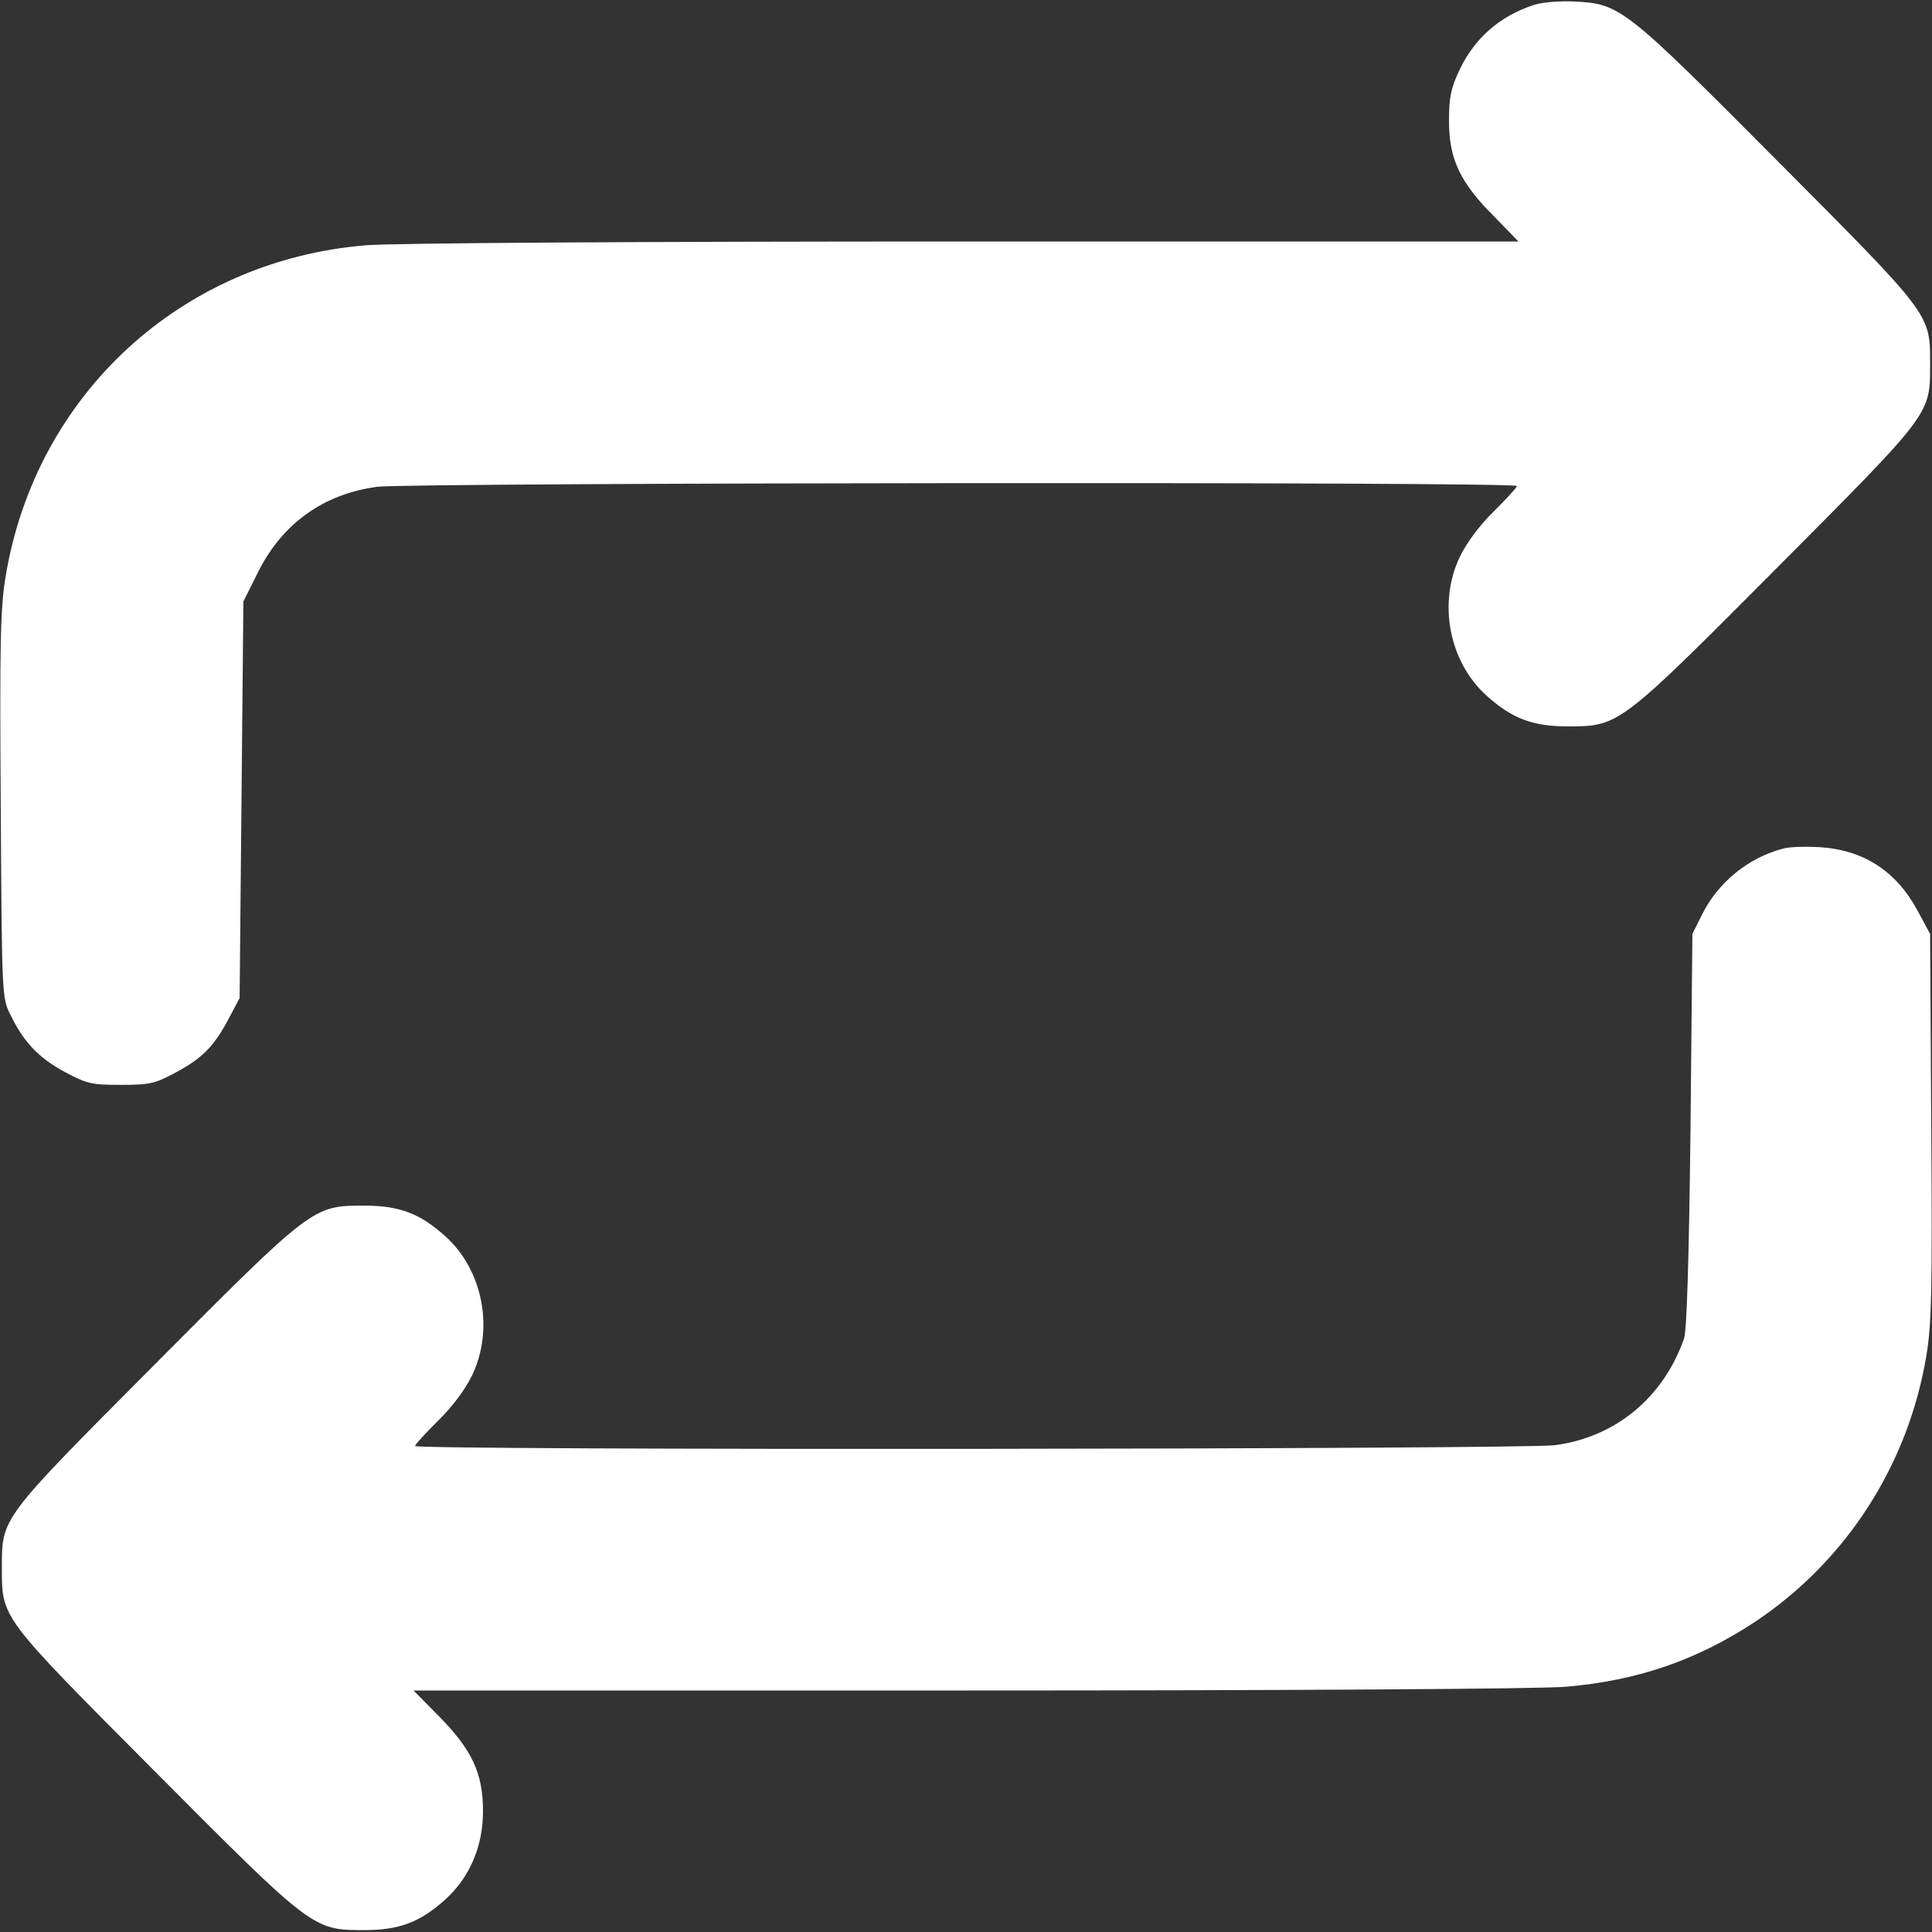 <?xml version="1.0" standalone="no"?>
<!DOCTYPE svg PUBLIC "-//W3C//DTD SVG 20010904//EN"
 "http://www.w3.org/TR/2001/REC-SVG-20010904/DTD/svg10.dtd">
<svg version="1.0" xmlns="http://www.w3.org/2000/svg"
 width="512pt" height="512pt" viewBox="0 0 512 512"
 preserveAspectRatio="xMidYMid meet">

<rect x="0" y="0" width="512" height="512" fill="#333333" stroke="none"/>

<g transform="translate(0,512) scale(0.1,-0.1)"
fill="white" stroke="none">
<path d="M4065 5107 c-91 -30 -157 -88 -197 -172 -23 -49 -28 -73 -28 -135 0
-101 29 -163 118 -252 l66 -68 -1469 0 c-847 0 -1519 -4 -1585 -10 -489 -40
-875 -395 -955 -877 -14 -83 -16 -175 -13 -608 3 -506 3 -510 26 -555 35 -72
75 -114 144 -151 58 -31 70 -34 148 -34 78 0 90 3 148 34 70 38 100 69 140
145 l27 51 5 526 5 525 38 76 c64 130 174 209 317 228 90 11 3020 14 3020 2 0
-4 -28 -34 -61 -67 -38 -37 -72 -83 -90 -120 -59 -123 -29 -279 71 -369 67
-60 121 -81 215 -81 136 0 137 1 556 422 409 411 404 404 404 538 0 134 5 127
-404 538 -406 408 -417 417 -539 423 -39 2 -84 -2 -107 -9z"/>
<path d="M4725 2871 c-92 -24 -173 -90 -215 -176 l-25 -50 -5 -520 c-4 -347
-10 -531 -17 -552 -55 -157 -182 -262 -343 -283 -90 -11 -3020 -14 -3020 -2 0
4 28 34 61 67 38 37 72 83 90 120 59 123 29 279 -71 369 -67 60 -121 81 -215
81 -136 0 -137 -1 -556 -422 -409 -411 -404 -404 -404 -538 0 -134 -5 -127
404 -538 419 -421 420 -422 556 -422 94 0 148 21 215 81 65 59 100 141 100
234 0 101 -29 163 -118 253 l-66 67 1469 0 c847 0 1519 4 1585 10 190 16 349
71 504 174 240 161 403 415 451 703 14 83 16 175 13 608 l-3 510 -34 63 c-57
105 -144 160 -260 167 -36 2 -79 1 -96 -4z"/>
</g>
</svg>
